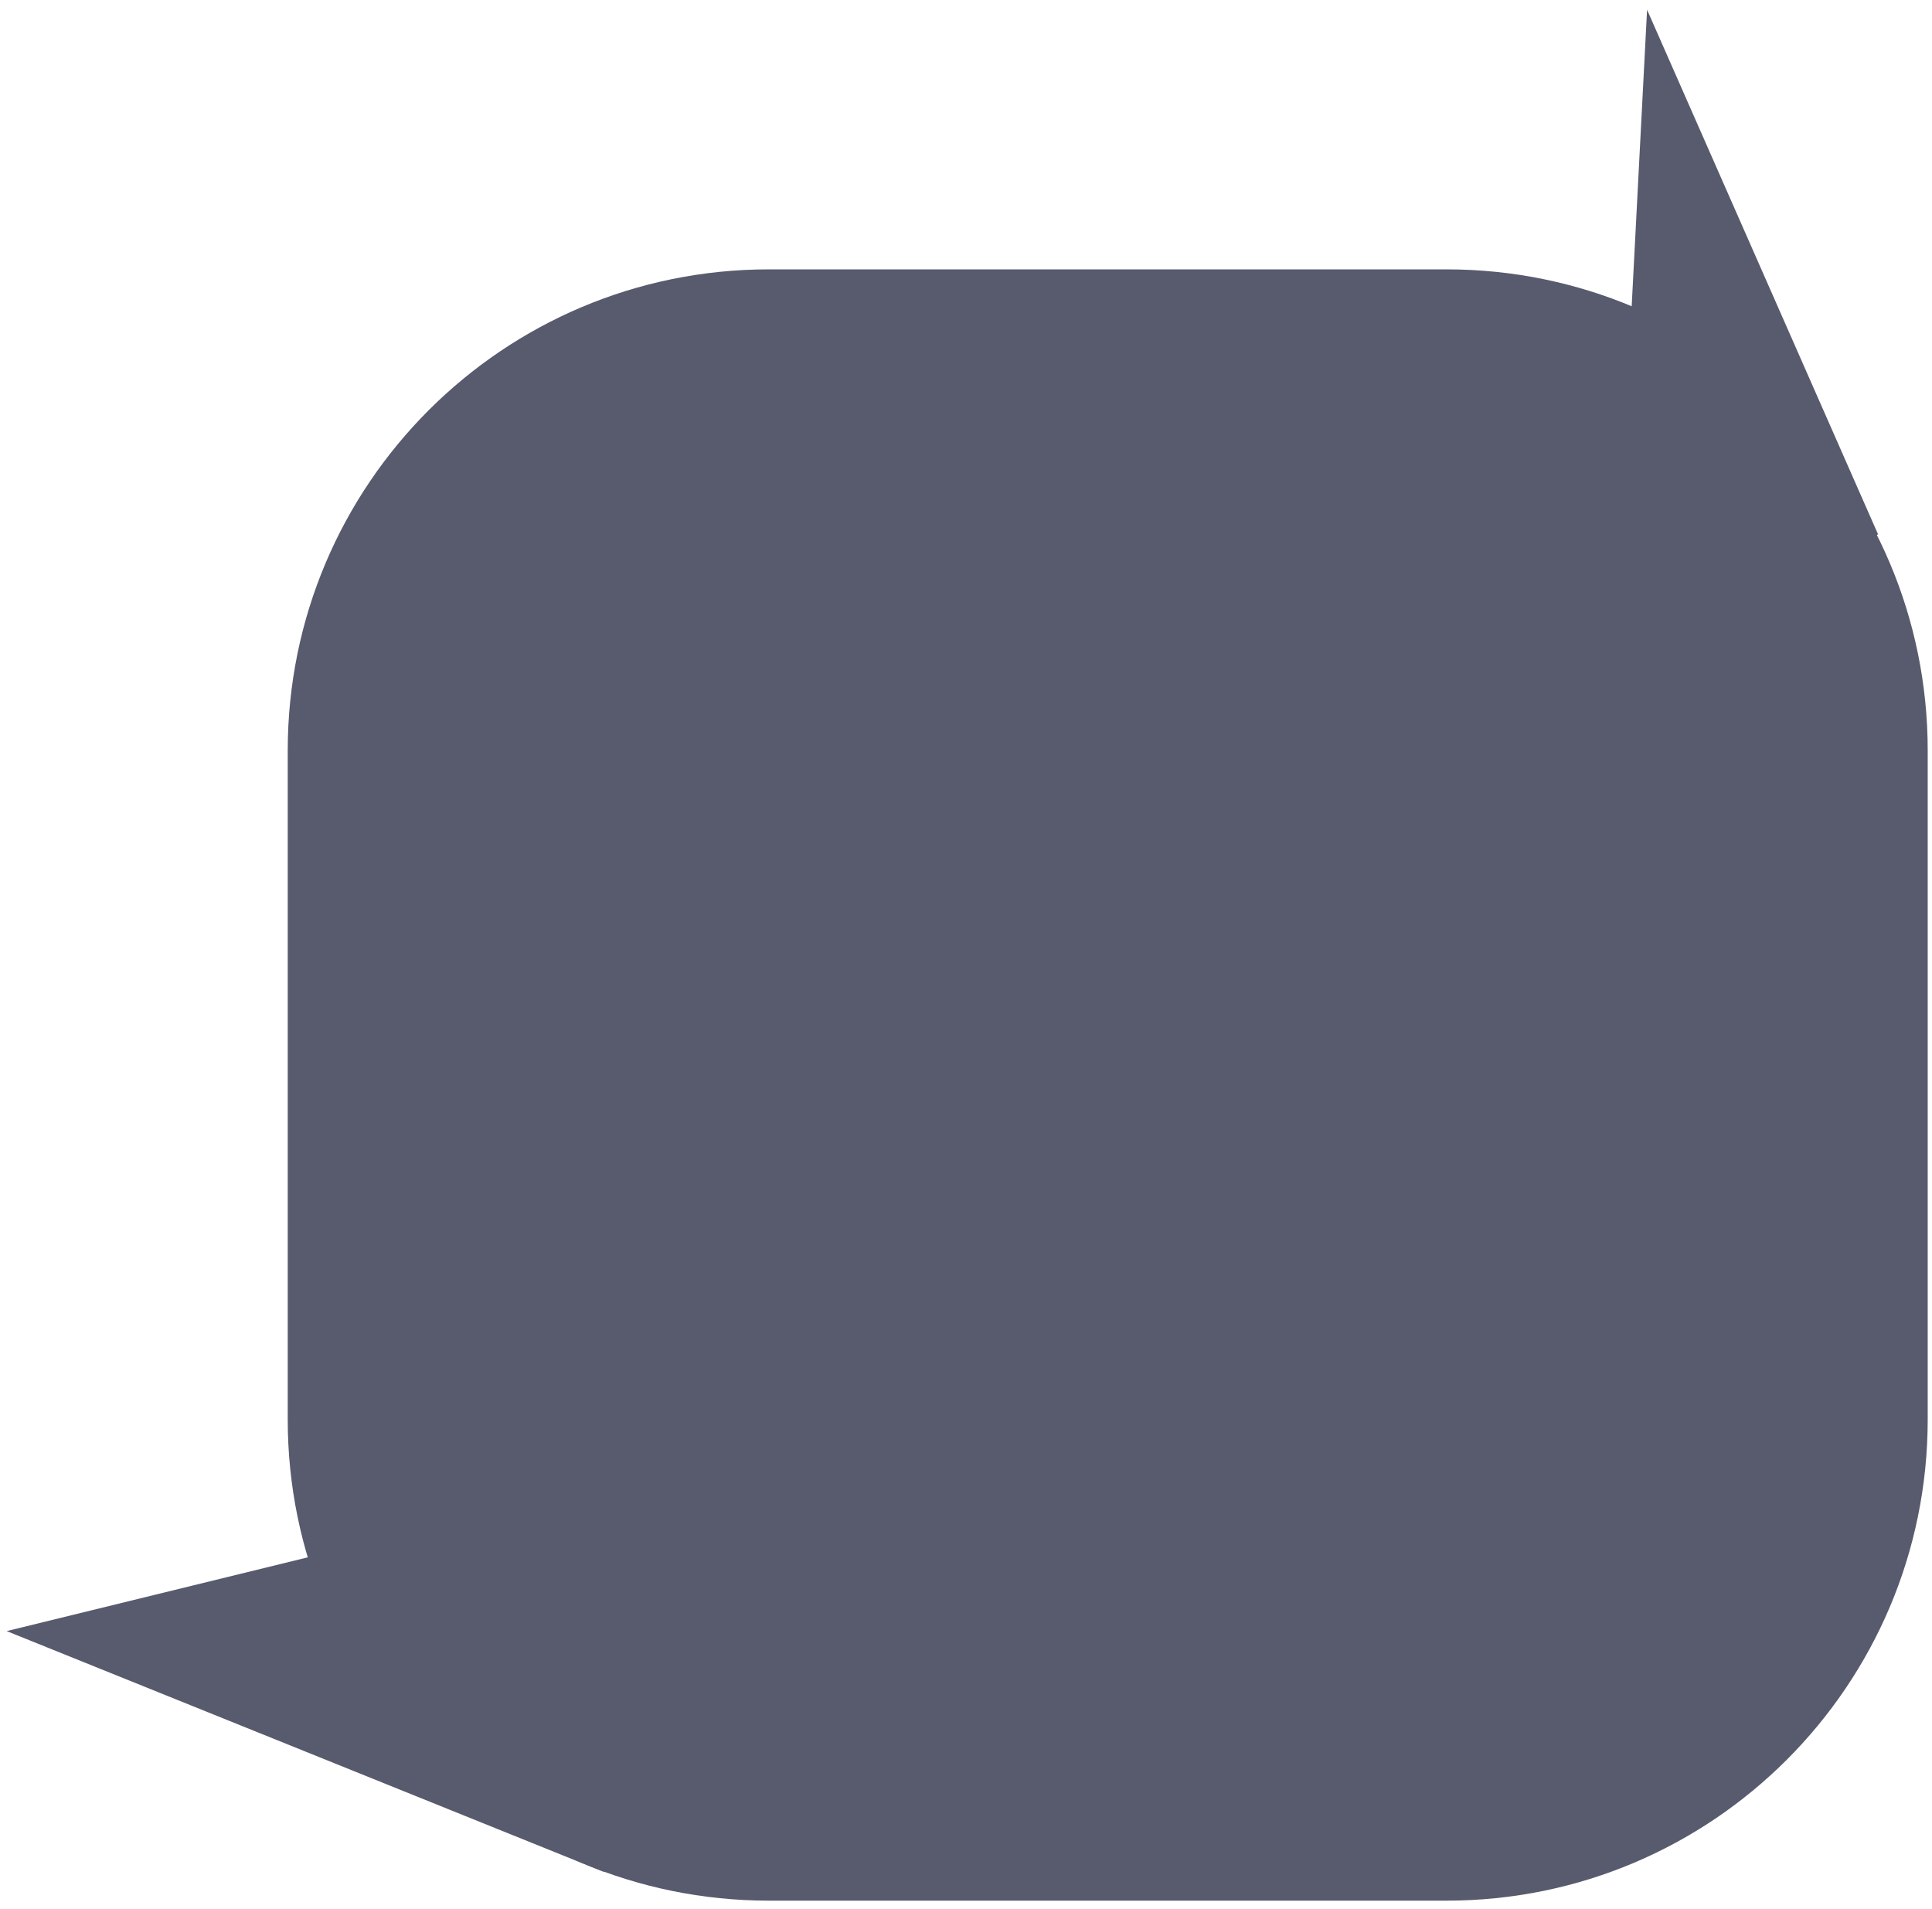<svg width="166" height="164" fill="none" xmlns="http://www.w3.org/2000/svg"><g opacity=".9" fill="#46485E"><path d="M.573 140.132l51.253 20.666 5.787-1.653-16.534-28.933-40.506 9.92z"/><path d="M24.722 64.476c0-22.828 18.505-41.334 41.333-41.334h58.242c22.828 0 41.334 18.506 41.334 41.334v57.48c0 22.828-18.506 41.334-41.334 41.334H66.055c-22.828 0-41.333-18.506-41.333-41.334v-57.48z"/><path d="M141.519.839l19.84 45.053-7.026 5.786-14.467-19.013L141.519.84z"/></g></svg>
